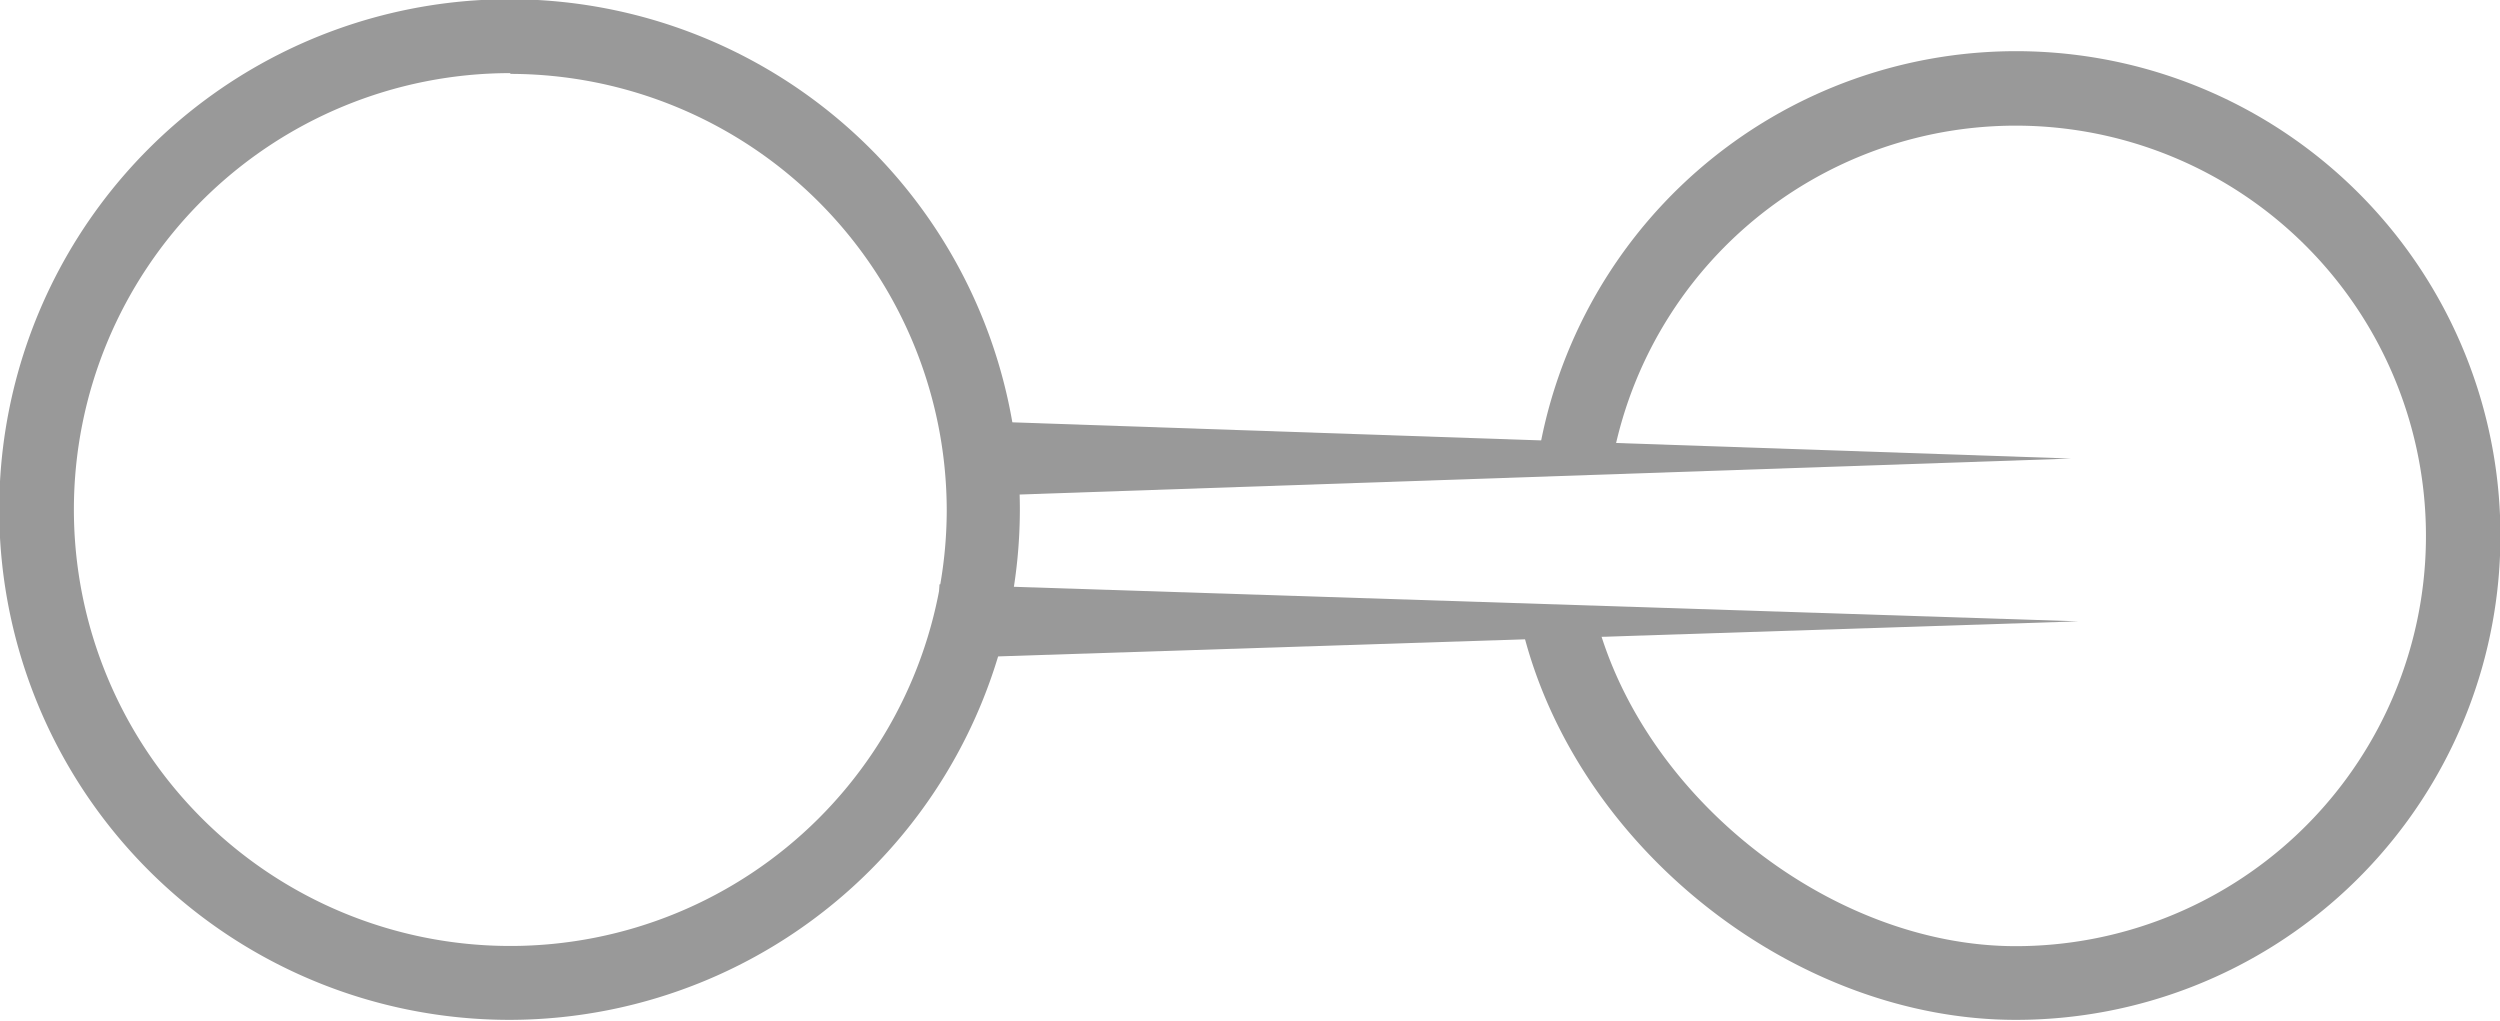 <svg xmlns="http://www.w3.org/2000/svg" viewBox="0 0 129.92 53.04"  style="stroke: none !important;"><defs><style>.cls-1{fill:#999;}</style></defs><title>pesas-gris</title><g id="Layer_2" data-name="Layer 2"><g id="Layer_1-2" data-name="Layer 1"><path class="cls-1" d="M26.52,53A26.52,26.52,0,1,1,53,26.52,26.55,26.55,0,0,1,26.52,53Zm0-49.2A22.68,22.68,0,1,0,49.2,26.52,22.71,22.71,0,0,0,26.52,3.84Z"/><path class="cls-1" d="M104.75,53C93.43,53,82.22,44.3,79.24,33.17l3.72-1c2.5,9.37,12.28,17,21.79,17A21.32,21.32,0,1,0,83.84,23.7L80.07,23A25.17,25.17,0,1,1,104.75,53Z"/><polygon class="cls-1" points="51.47 21.91 107.63 23.83 51.47 25.75 51.47 21.91"/><polygon class="cls-1" points="48.82 30.37 108.01 32.29 48.82 34.21 48.82 30.37"/></g></g></svg>